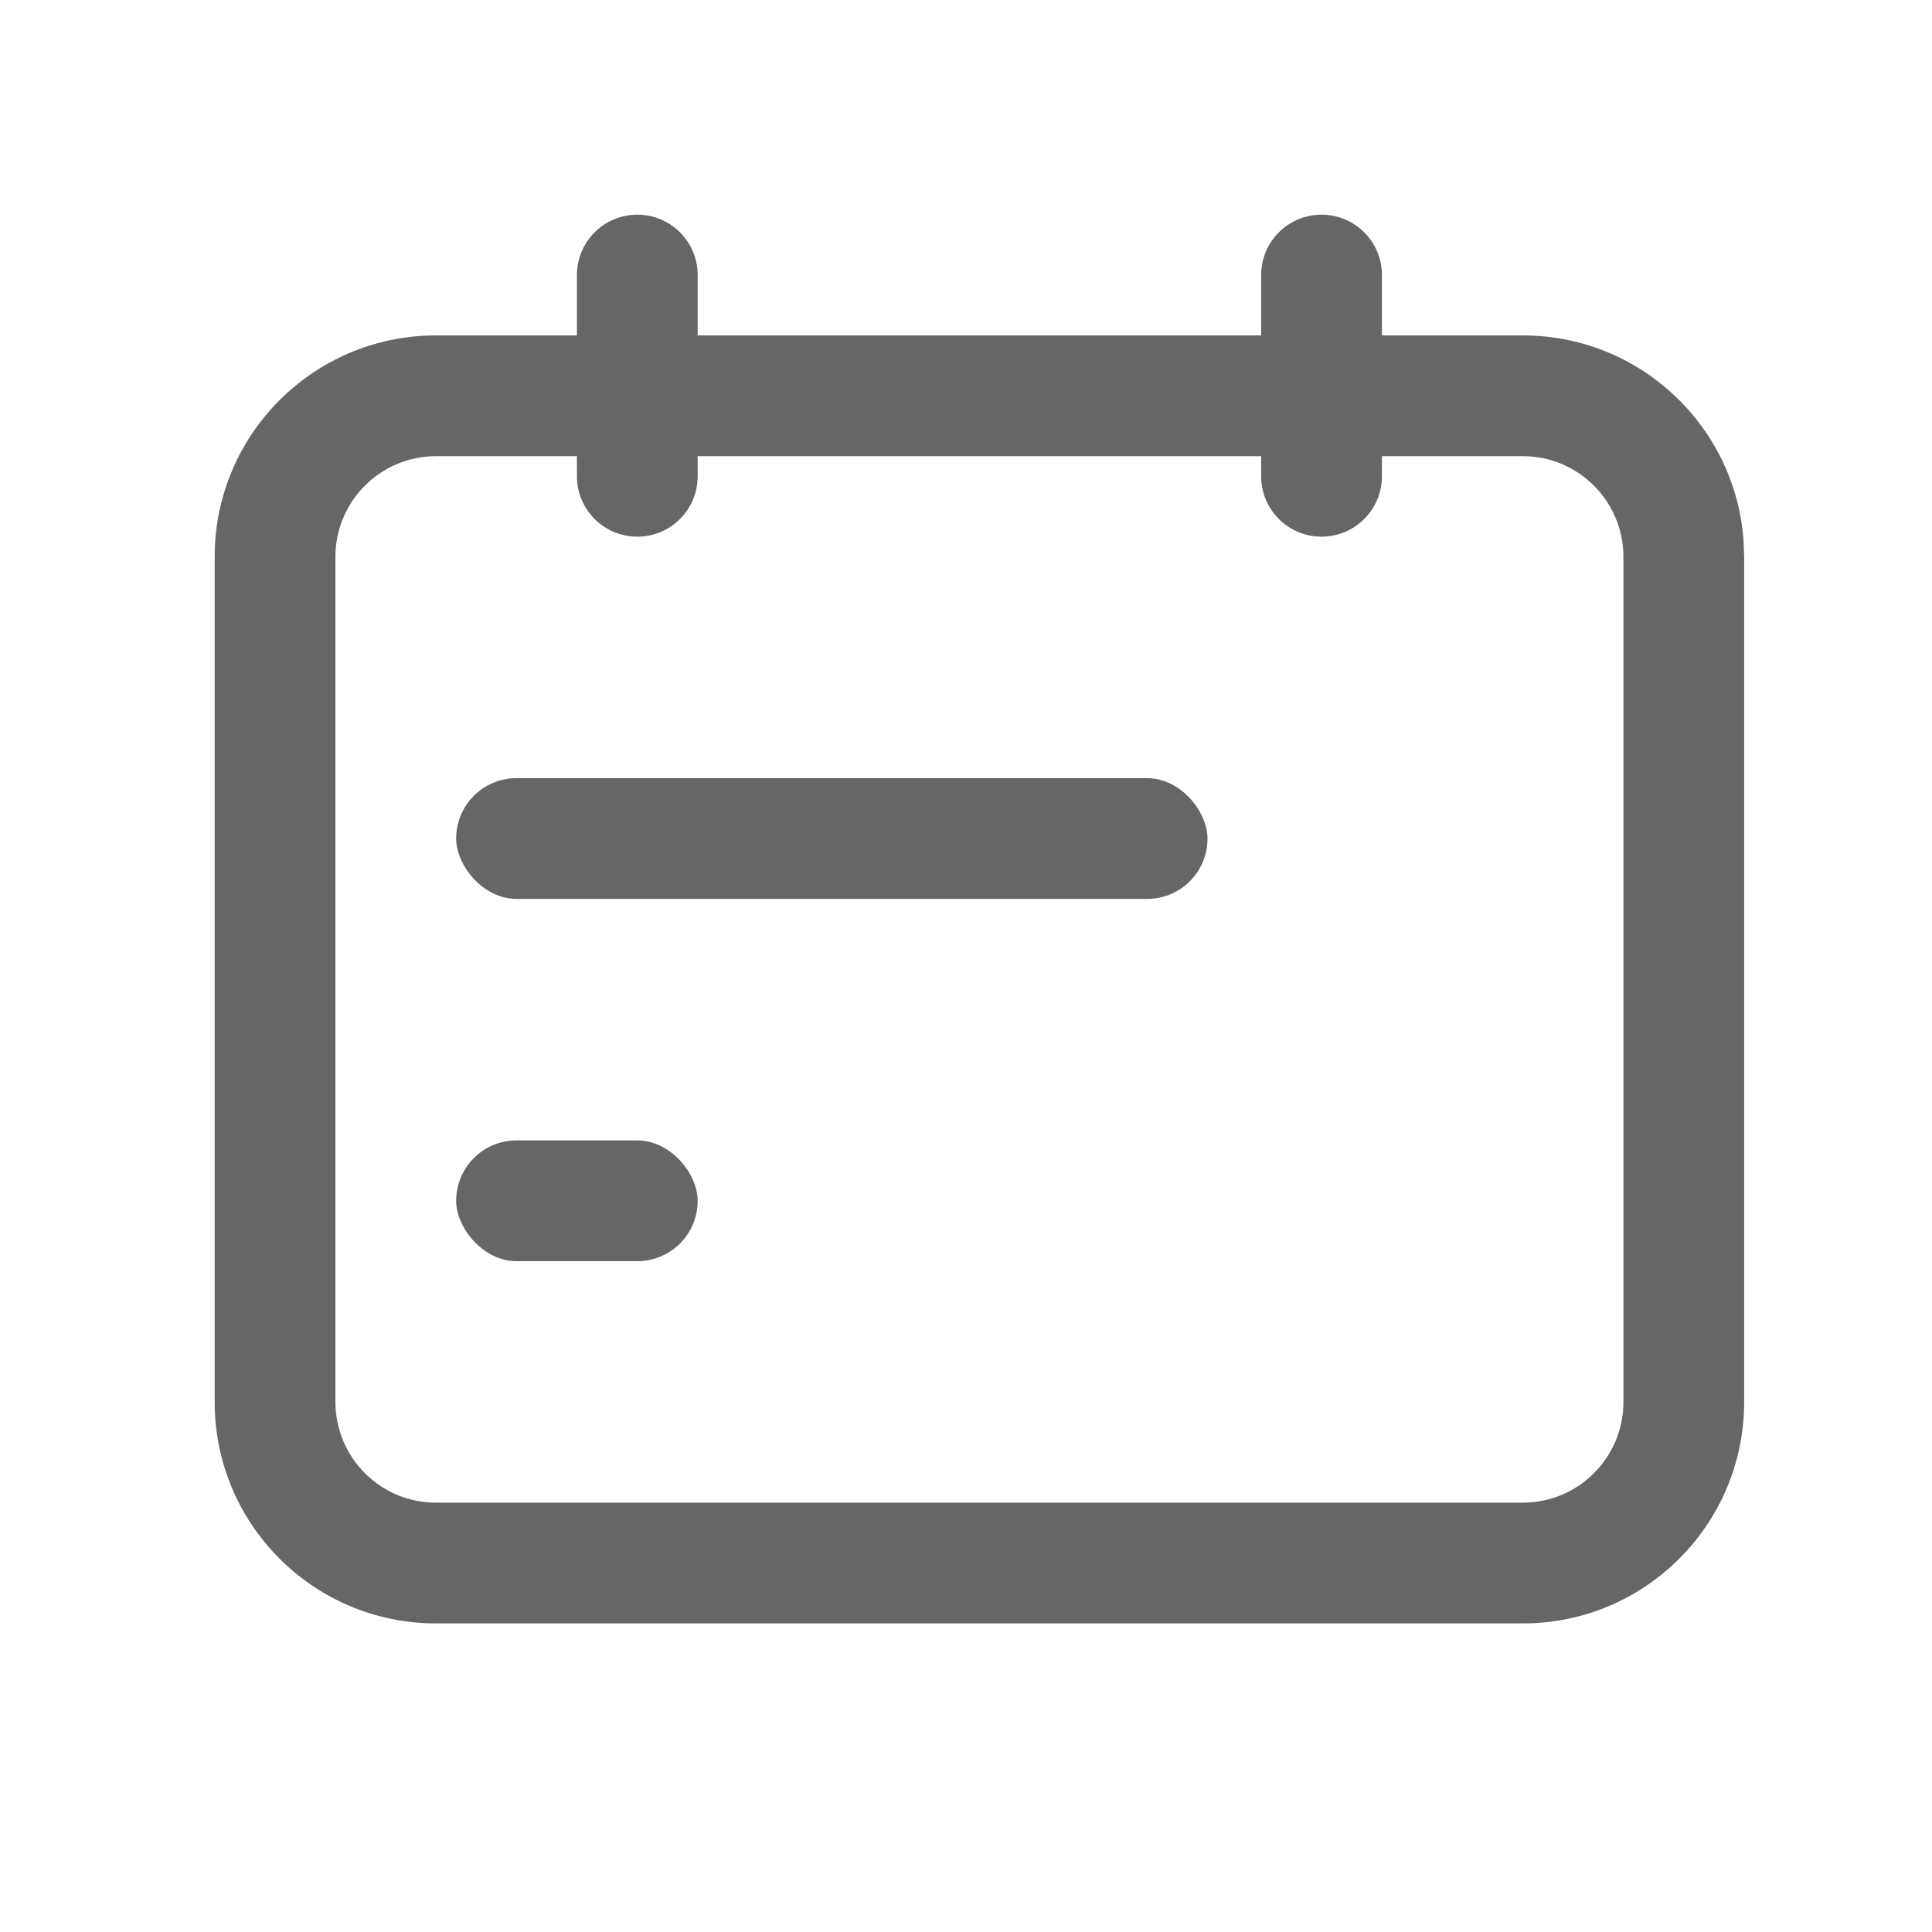 <?xml version="1.0" encoding="UTF-8"?>
<svg width="18px" height="18px" viewBox="0 0 18 18" version="1.1" xmlns="http://www.w3.org/2000/svg" xmlns:xlink="http://www.w3.org/1999/xlink">
    <title>切片</title>
    <g id="页面-1" stroke="none" stroke-width="1" fill="none" fill-rule="evenodd">
        <g id="导航状态" transform="translate(-70, -361)" fill="#666666">
            <g id="icon/登录日志/未选" transform="translate(70, 361)">
                <path d="M12.312,2 C12.623,2 12.875,2.252 12.875,2.562 L12.875,3.125 L14.188,3.125 C15.275,3.125 16.166,3.966 16.244,5.034 L16.25,5.188 L16.25,13.062 C16.25,14.202 15.327,15.125 14.188,15.125 L14.188,15.125 L4.062,15.125 C2.923,15.125 2,14.202 2,13.062 L2,13.062 L2,5.188 C2,4.048 2.923,3.125 4.062,3.125 L4.062,3.125 L5.375,3.125 L5.375,2.562 C5.375,2.252 5.627,2 5.938,2 C6.248,2 6.5,2.252 6.5,2.562 L6.5,3.125 L11.75,3.125 L11.75,2.562 C11.75,2.252 12.002,2 12.312,2 Z M5.375,4.25 L4.062,4.25 C3.545,4.25 3.125,4.67 3.125,5.188 L3.125,5.188 L3.125,13.062 C3.125,13.58 3.545,14 4.062,14 L4.062,14 L14.188,14 C14.705,14 15.125,13.58 15.125,13.062 L15.125,13.062 L15.125,5.188 C15.125,4.67 14.705,4.25 14.188,4.25 L14.188,4.25 L12.875,4.25 L12.875,4.438 C12.875,4.748 12.623,5 12.312,5 C12.002,5 11.75,4.748 11.75,4.438 L11.75,4.25 L6.5,4.25 L6.5,4.438 C6.5,4.748 6.248,5 5.938,5 C5.627,5 5.375,4.748 5.375,4.438 L5.375,4.25 Z" id="日历" fill-rule="nonzero"></path>
                <rect id="矩形" x="4.25" y="7.25" width="7" height="1.125" rx="0.562"></rect>
                <rect id="矩形" x="4.25" y="10.625" width="2.25" height="1.125" rx="0.562"></rect>
            </g>
        </g>
    </g>
</svg>